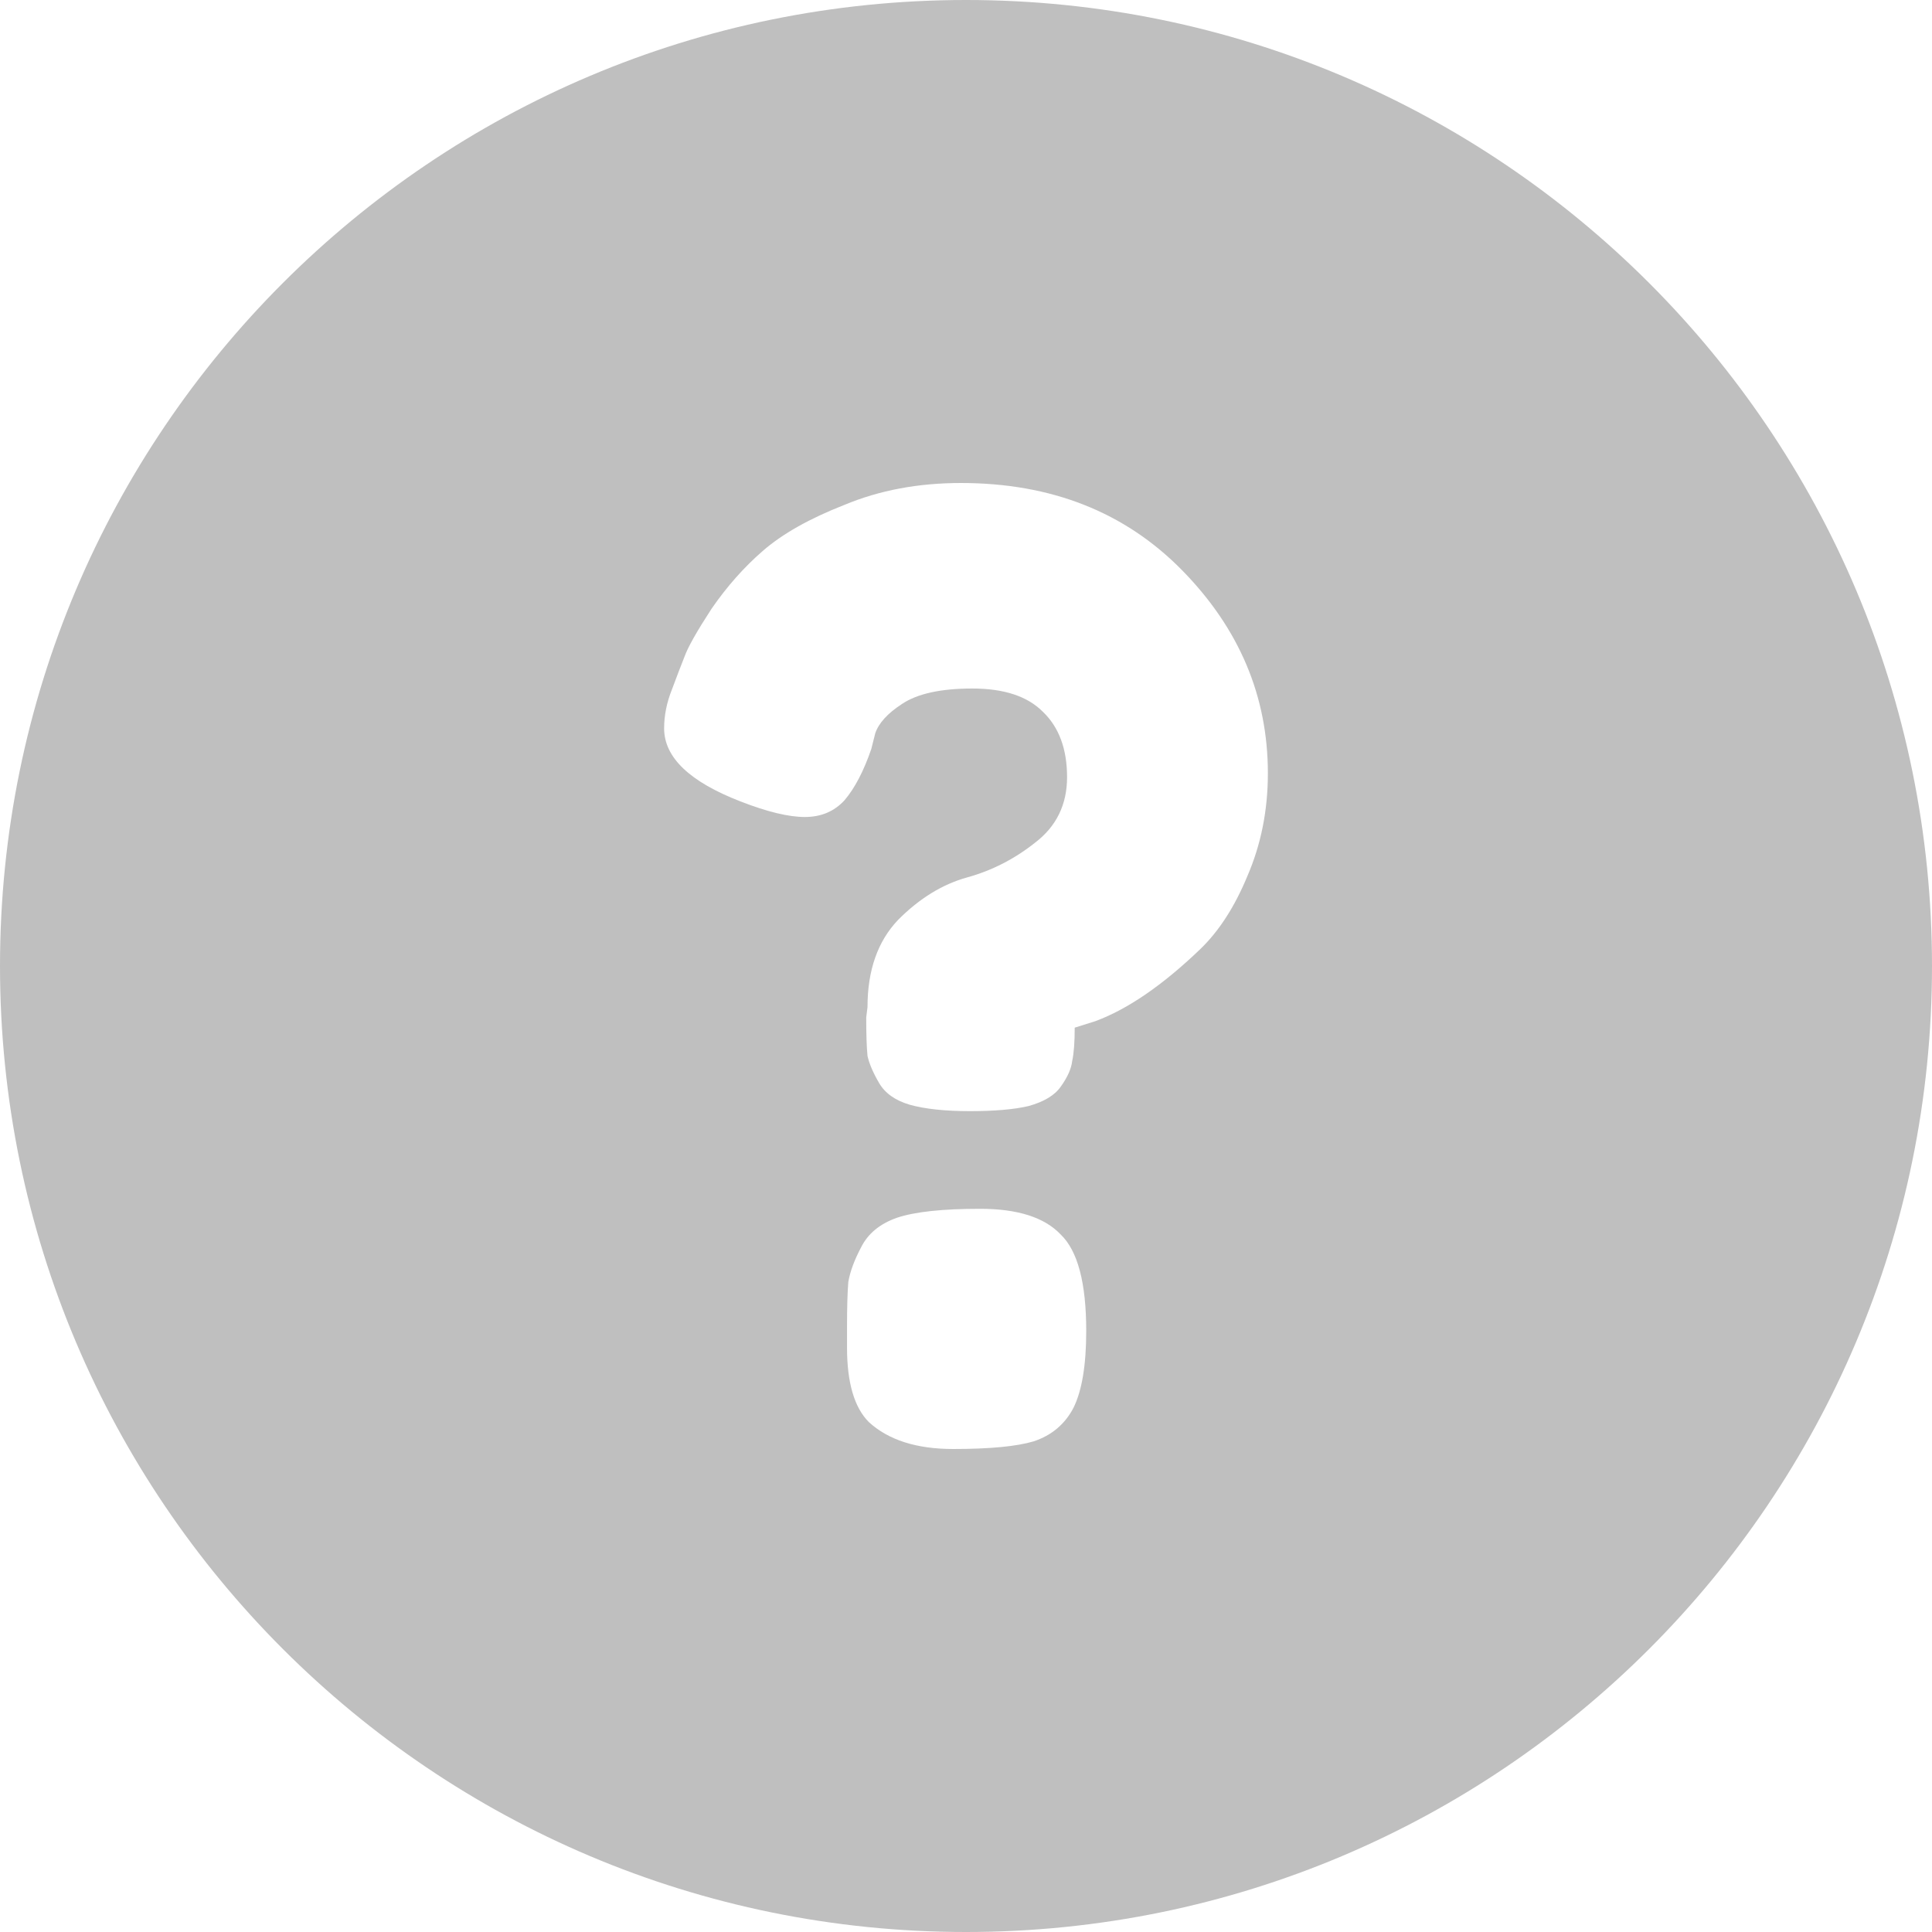 <svg width="48" height="48" viewBox="0 0 48 48" fill="none" xmlns="http://www.w3.org/2000/svg">
<g filter="url(#filter0_b_91_1022)">
<path d="M0 24C0 10.745 10.745 0 24 0V0C37.255 0 48 10.745 48 24V24C48 37.255 37.255 48 24 48V48C10.745 48 0 37.255 0 24V24Z" fill="black" fill-opacity="0.25"/>
<g filter="url(#filter1_d_91_1022)">
<path d="M21.521 25.277L21.553 25.021C21.553 24.106 21.807 23.383 22.316 22.851C22.845 22.319 23.417 21.968 24.032 21.798C24.646 21.628 25.208 21.34 25.716 20.936C26.246 20.532 26.511 19.989 26.511 19.308C26.511 18.606 26.309 18.064 25.907 17.681C25.525 17.298 24.943 17.106 24.159 17.106C23.375 17.106 22.792 17.234 22.411 17.489C22.051 17.723 21.828 17.968 21.744 18.223L21.648 18.606C21.458 19.16 21.235 19.585 20.981 19.883C20.727 20.16 20.398 20.298 19.996 20.298C19.593 20.298 19.064 20.17 18.407 19.915C17.136 19.425 16.5 18.819 16.5 18.096C16.5 17.777 16.564 17.457 16.691 17.138C16.818 16.798 16.924 16.521 17.009 16.308C17.093 16.075 17.316 15.681 17.676 15.128C18.057 14.575 18.481 14.096 18.947 13.691C19.434 13.266 20.112 12.883 20.981 12.543C21.85 12.181 22.814 12 23.873 12C26.119 12 27.951 12.723 29.371 14.17C30.79 15.617 31.5 17.298 31.5 19.213C31.5 20.128 31.331 20.979 30.991 21.766C30.674 22.532 30.282 23.138 29.816 23.585C28.884 24.479 28.015 25.075 27.21 25.372L26.701 25.532C26.701 25.894 26.68 26.17 26.638 26.362C26.616 26.553 26.521 26.766 26.352 27C26.203 27.213 25.939 27.372 25.557 27.479C25.197 27.564 24.71 27.606 24.095 27.606C23.481 27.606 22.983 27.553 22.602 27.447C22.241 27.34 21.987 27.16 21.839 26.904C21.691 26.649 21.595 26.425 21.553 26.234C21.532 26.021 21.521 25.702 21.521 25.277ZM21.394 30.989C21.564 30.649 21.86 30.404 22.284 30.255C22.729 30.106 23.417 30.032 24.35 30.032C25.282 30.032 25.949 30.245 26.352 30.67C26.775 31.075 26.987 31.872 26.987 33.064C26.987 33.915 26.881 34.553 26.669 34.979C26.458 35.383 26.129 35.66 25.684 35.809C25.261 35.936 24.593 36 23.682 36C22.771 36 22.072 35.777 21.585 35.33C21.225 34.968 21.044 34.351 21.044 33.479V32.968C21.044 32.479 21.055 32.106 21.076 31.851C21.119 31.596 21.225 31.308 21.394 30.989Z" fill="white"/>
</g>
</g>
<defs>
<filter id="filter0_b_91_1022" x="-26" y="-26" width="100" height="100" filterUnits="userSpaceOnUse" color-interpolation-filters="sRGB">
<feFlood flood-opacity="0" result="BackgroundImageFix"/>
<feGaussianBlur in="BackgroundImage" stdDeviation="13"/>
<feComposite in2="SourceAlpha" operator="in" result="effect1_backgroundBlur_91_1022"/>
<feBlend mode="normal" in="SourceGraphic" in2="effect1_backgroundBlur_91_1022" result="shape"/>
</filter>
<filter id="filter1_d_91_1022" x="13.5" y="9" width="21" height="30" filterUnits="userSpaceOnUse" color-interpolation-filters="sRGB">
<feFlood flood-opacity="0" result="BackgroundImageFix"/>
<feColorMatrix in="SourceAlpha" type="matrix" values="0 0 0 0 0 0 0 0 0 0 0 0 0 0 0 0 0 0 127 0" result="hardAlpha"/>
<feOffset/>
<feGaussianBlur stdDeviation="1.5"/>
<feComposite in2="hardAlpha" operator="out"/>
<feColorMatrix type="matrix" values="0 0 0 0 1 0 0 0 0 1 0 0 0 0 1 0 0 0 1 0"/>
<feBlend mode="normal" in2="BackgroundImageFix" result="effect1_dropShadow_91_1022"/>
<feBlend mode="normal" in="SourceGraphic" in2="effect1_dropShadow_91_1022" result="shape"/>
</filter>
</defs>
</svg>

